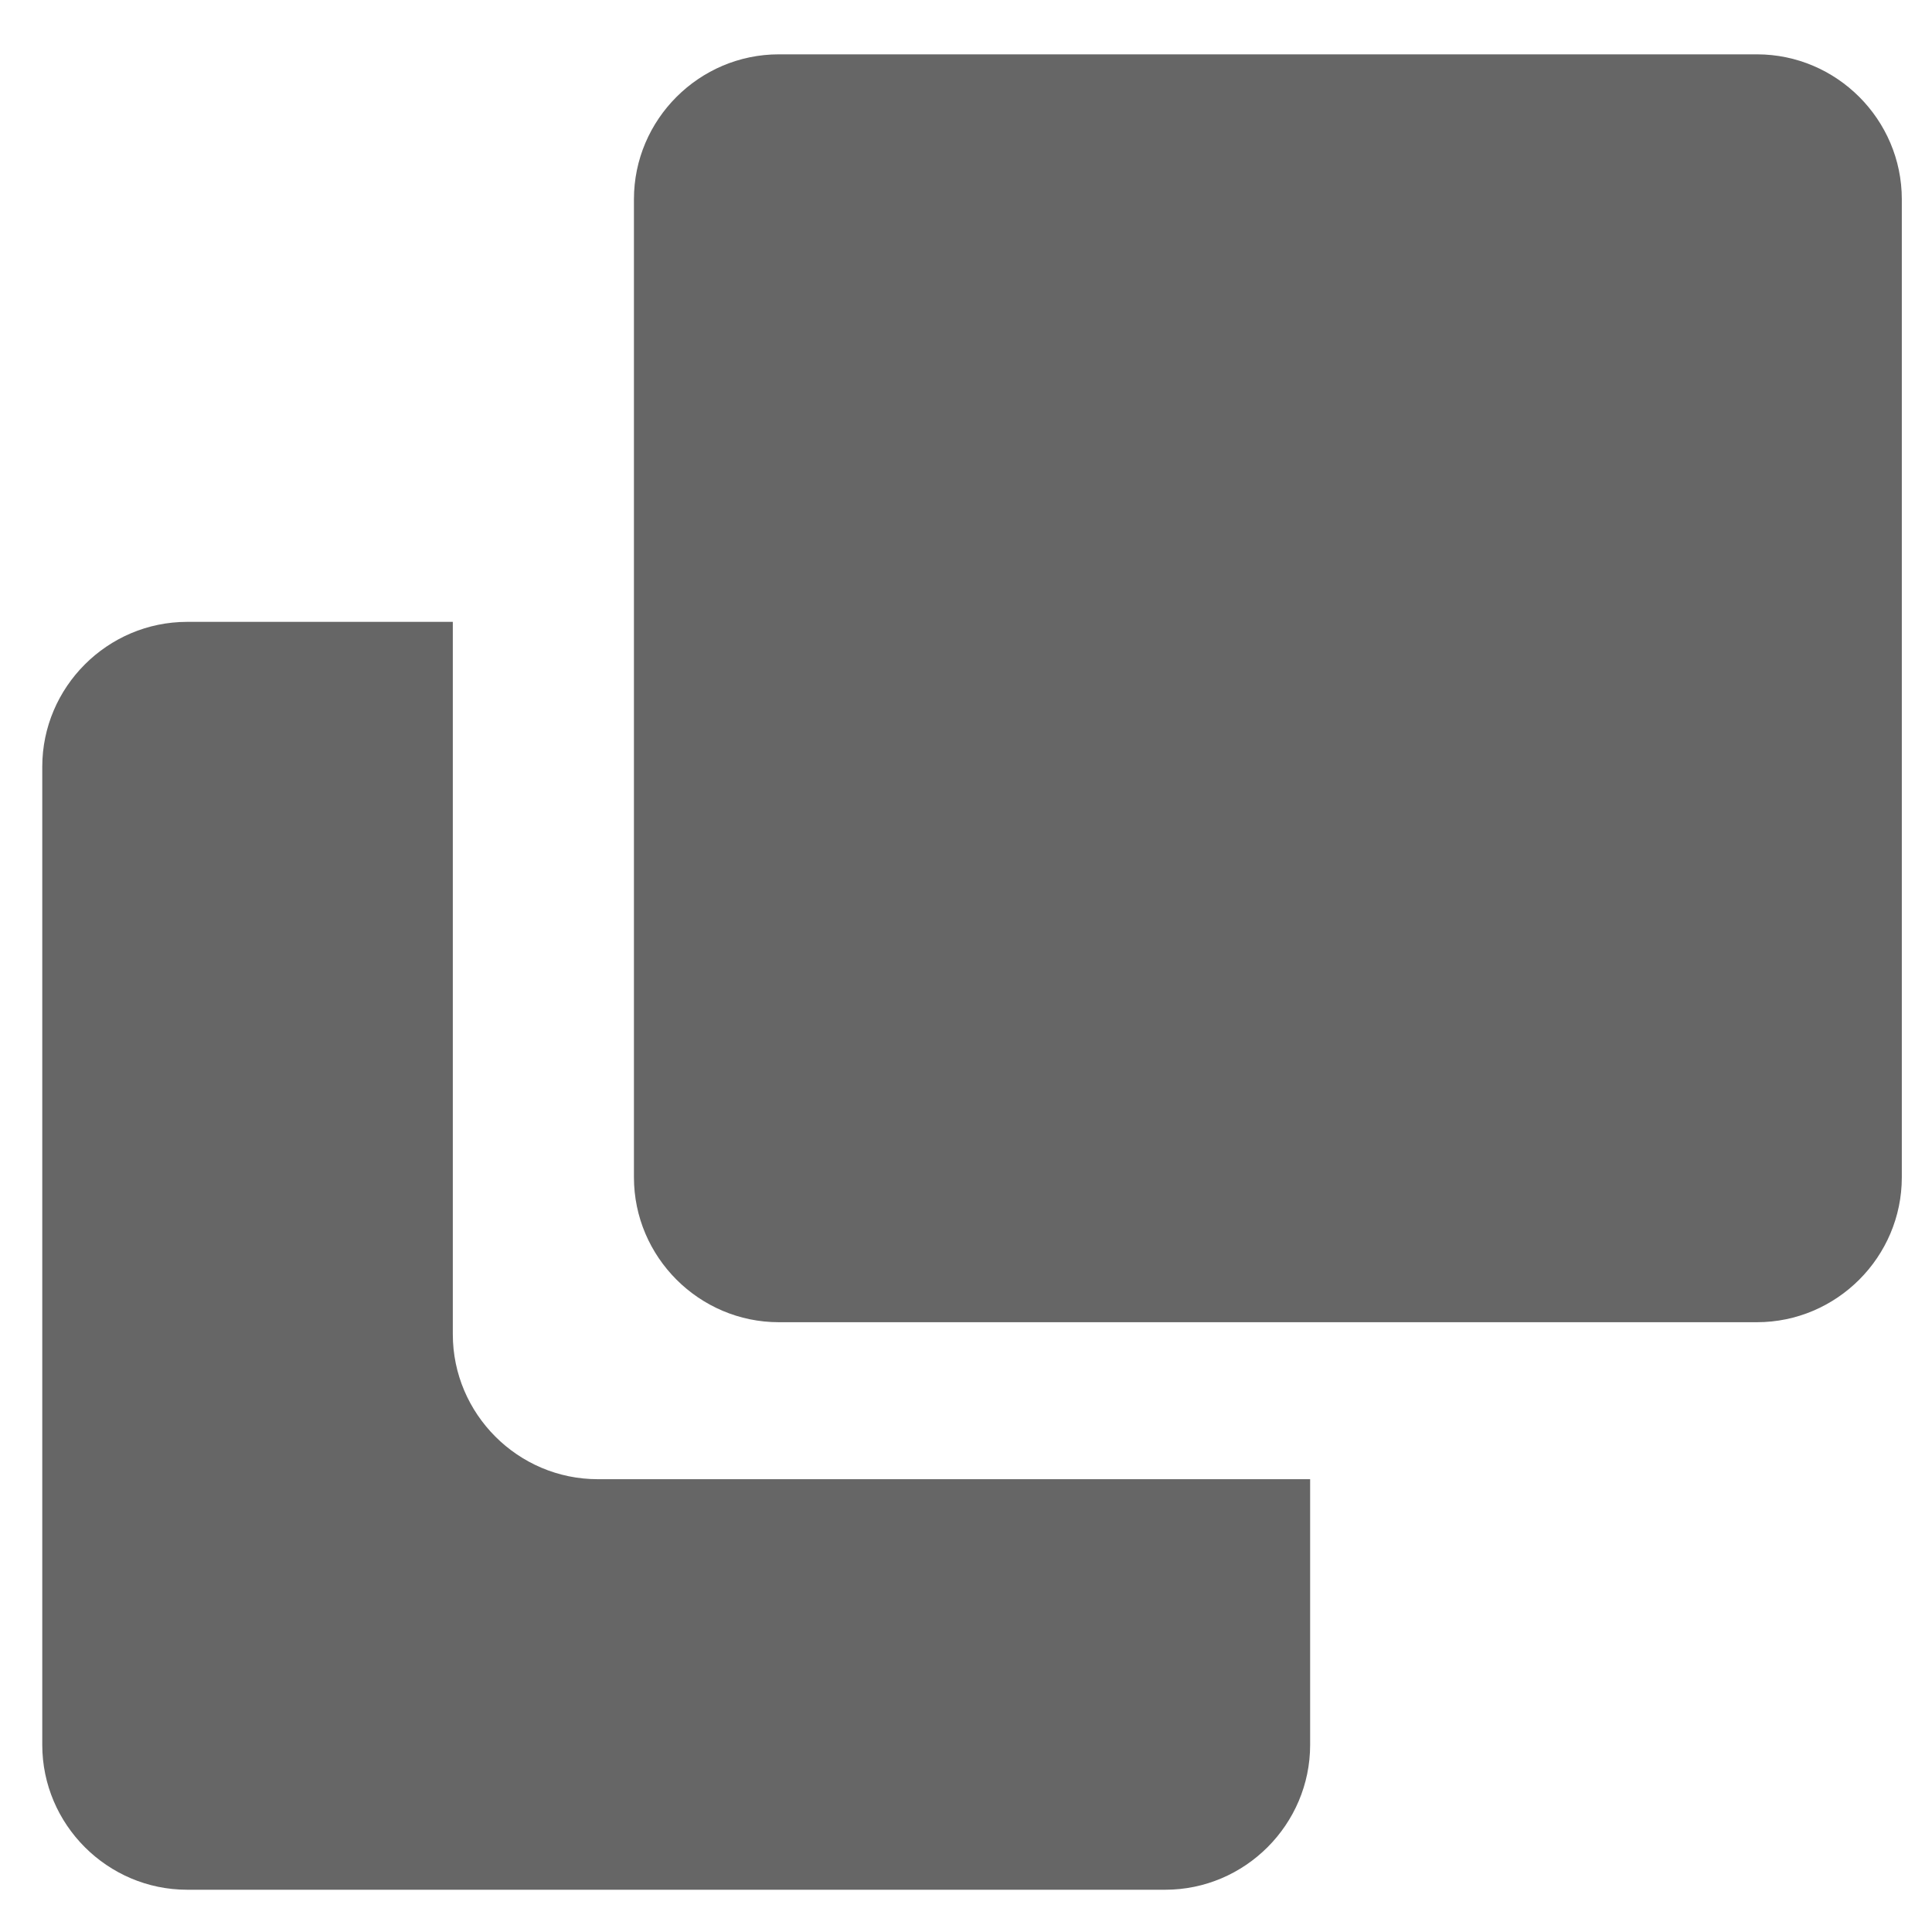 <svg t="1694162830336" class="icon" viewBox="0 0 1024 1024" version="1.1" xmlns="http://www.w3.org/2000/svg" p-id="8918" width="200" height="200"><path d="M316.8 784h377.6v140.8c0 42.24-34.56 76.8-76.8 76.8h-518.4c-42.24 0-76.8-34.56-76.8-76.8v-518.4c0-42.24 34.56-76.8 76.8-76.8h140.8v377.6c0 42.24 34.56 76.8 76.8 76.8z" fill="#666666" p-id="8919"></path><path d="M1008 105.6v518.4c0 42.24-34.56 76.8-76.8 76.8h-518.4c-42.24 0-76.8-34.56-76.8-76.8v-518.4c0-42.24 34.56-76.8 76.8-76.8h518.4c42.24 0 76.8 34.56 76.8 76.8z" fill="#666666" p-id="8920"></path></svg>
